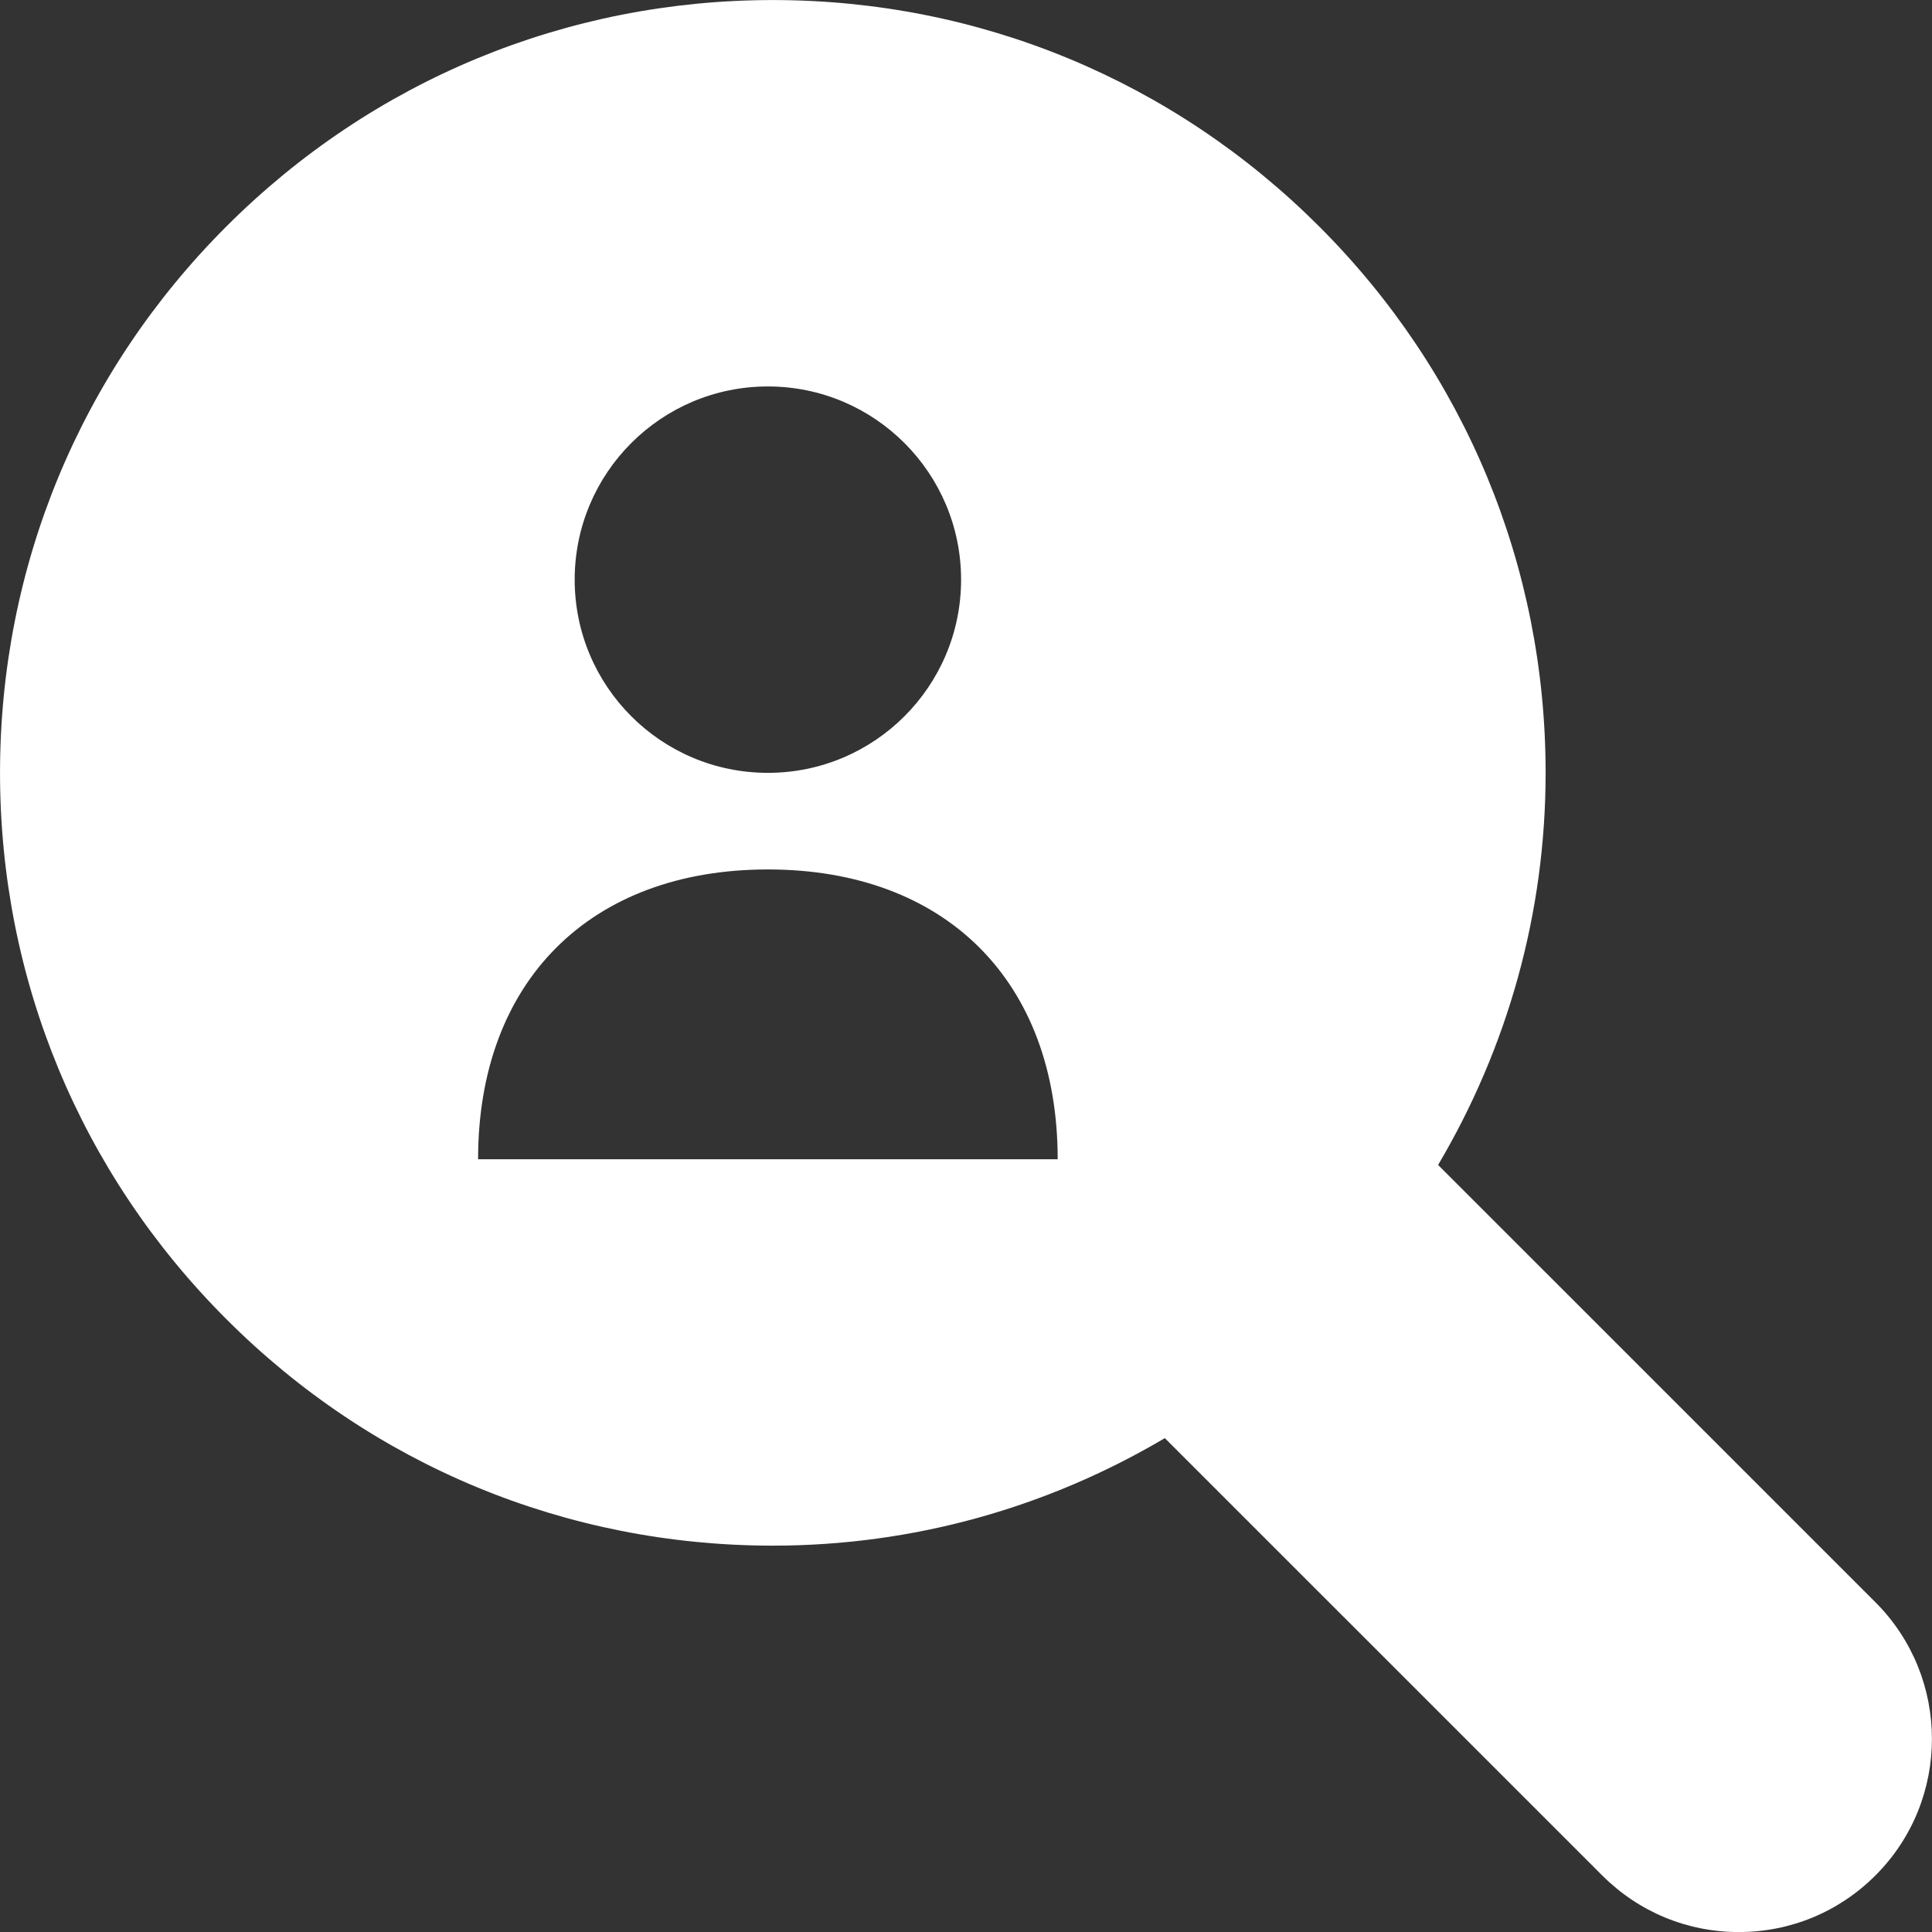 <?xml version="1.0" encoding="UTF-8"?>
<svg width="81px" height="81px" viewBox="0 0 81 81" version="1.1" xmlns="http://www.w3.org/2000/svg" xmlns:xlink="http://www.w3.org/1999/xlink">
    <rect x="0" y="0" width="81" height="81" fill="#333333" stroke="none"/>
    <!-- Generator: Sketch 42 (36781) - http://www.bohemiancoding.com/sketch -->
    <title>Fill 84</title>
    <desc>Created with Sketch.</desc>
    <defs></defs>
    <g id="Welcome" stroke="none" stroke-width="1" fill="none" fill-rule="evenodd">
        <g id="Home" transform="translate(-471, -960)" fill="#FFFFFF">
            <g id="Fill-84" transform="translate(471, 960)">
                <path d="M20.044,48.602 C20.044,41.146 24.738,36.452 32.194,36.452 C39.65,36.452 44.344,41.146 44.344,48.602 L20.044,48.602 Z M32.194,16.202 C36.665,16.202 40.294,19.831 40.294,24.302 C40.294,28.773 36.665,32.402 32.194,32.402 C27.719,32.402 24.094,28.773 24.094,24.302 C24.094,19.831 27.719,16.202 32.194,16.202 L32.194,16.202 Z M78.628,67.175 L60.293,48.841 C63.209,43.908 64.801,38.283 64.801,32.402 C64.801,23.747 61.427,15.611 55.308,9.495 C49.188,3.376 41.052,0.002 32.401,0.002 C23.746,0.002 15.61,3.376 9.494,9.491 C3.37,15.611 0.001,23.747 0.001,32.402 C0.001,41.057 3.37,49.193 9.494,55.309 C15.61,61.432 23.746,64.802 32.401,64.802 C38.281,64.802 43.907,63.21 48.836,60.294 L67.174,78.629 C68.705,80.16 70.738,81.002 72.901,81.002 C75.064,81.002 77.097,80.16 78.628,78.629 C81.787,75.474 81.787,70.334 78.628,67.175 L78.628,67.175 Z"></path>
            </g>
        </g>
    </g>
</svg>